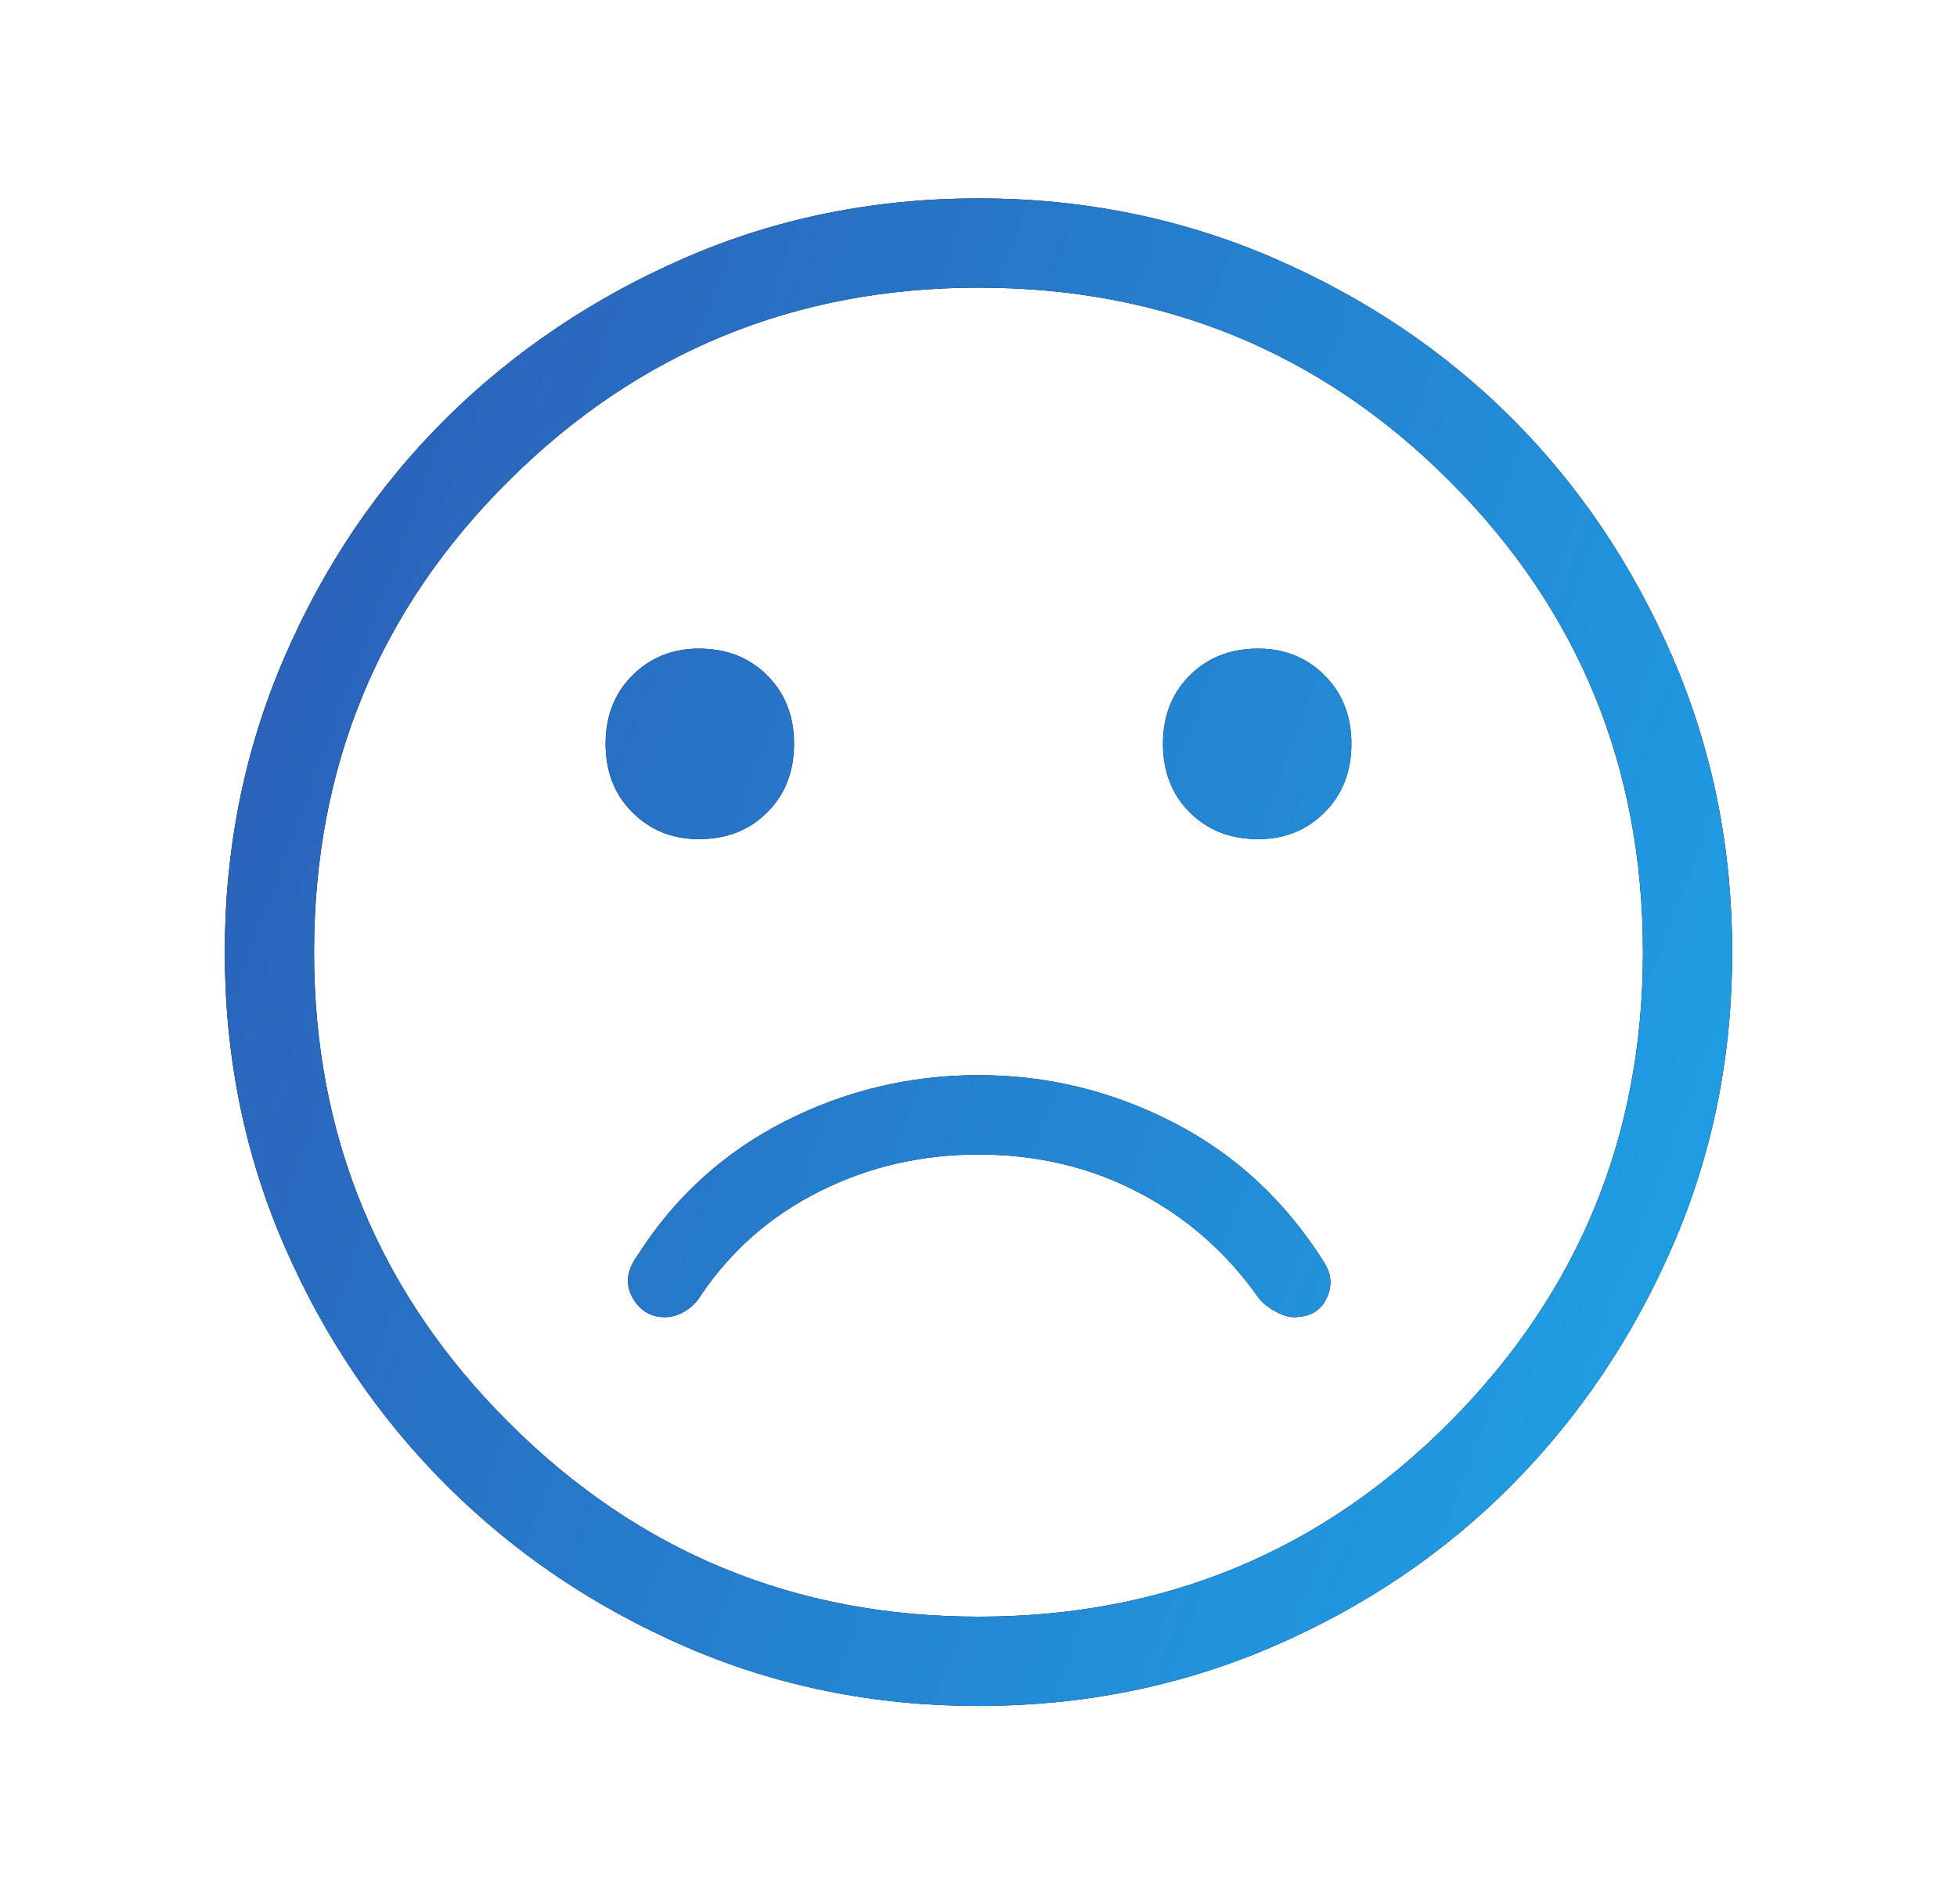 <svg width="37" height="36" viewBox="0 0 37 36" fill="none" xmlns="http://www.w3.org/2000/svg">
<path d="M23.788 15.863C24.288 15.863 24.706 15.694 25.044 15.356C25.381 15.019 25.55 14.588 25.55 14.062C25.55 13.537 25.381 13.106 25.044 12.769C24.706 12.431 24.288 12.262 23.788 12.262C23.262 12.262 22.831 12.431 22.494 12.769C22.156 13.106 21.988 13.537 21.988 14.062C21.988 14.588 22.156 15.019 22.494 15.356C22.831 15.694 23.262 15.863 23.788 15.863ZM13.213 15.863C13.738 15.863 14.169 15.694 14.506 15.356C14.844 15.019 15.012 14.588 15.012 14.062C15.012 13.537 14.844 13.106 14.506 12.769C14.169 12.431 13.738 12.262 13.213 12.262C12.713 12.262 12.294 12.431 11.956 12.769C11.619 13.106 11.45 13.537 11.45 14.062C11.45 14.588 11.619 15.019 11.956 15.356C12.294 15.694 12.713 15.863 13.213 15.863ZM18.5 32.25C16.525 32.25 14.675 31.875 12.95 31.125C11.225 30.375 9.719 29.356 8.431 28.069C7.144 26.781 6.125 25.275 5.375 23.55C4.625 21.825 4.25 19.975 4.25 18C4.25 16.025 4.625 14.169 5.375 12.431C6.125 10.694 7.144 9.188 8.431 7.912C9.719 6.638 11.225 5.625 12.95 4.875C14.675 4.125 16.525 3.75 18.5 3.75C20.475 3.75 22.331 4.125 24.069 4.875C25.806 5.625 27.312 6.638 28.587 7.912C29.863 9.188 30.875 10.694 31.625 12.431C32.375 14.169 32.75 16.025 32.75 18C32.75 19.975 32.375 21.825 31.625 23.55C30.875 25.275 29.863 26.781 28.587 28.069C27.312 29.356 25.806 30.375 24.069 31.125C22.331 31.875 20.475 32.25 18.5 32.25ZM18.5 30.562C22 30.562 24.969 29.337 27.406 26.887C29.844 24.438 31.062 21.475 31.062 18C31.062 14.5 29.844 11.531 27.406 9.094C24.969 6.656 22 5.438 18.5 5.438C15.025 5.438 12.062 6.656 9.613 9.094C7.162 11.531 5.938 14.5 5.938 18C5.938 21.475 7.162 24.438 9.613 26.887C12.062 29.337 15.025 30.562 18.5 30.562ZM12.575 24.9C12.7 24.9 12.825 24.863 12.95 24.788C13.075 24.712 13.175 24.613 13.25 24.488C13.825 23.637 14.575 22.981 15.5 22.519C16.425 22.056 17.425 21.825 18.5 21.825C19.6 21.825 20.606 22.062 21.519 22.538C22.431 23.012 23.188 23.675 23.788 24.525C23.863 24.625 23.969 24.712 24.106 24.788C24.244 24.863 24.363 24.9 24.462 24.9C24.762 24.9 24.969 24.781 25.081 24.544C25.194 24.306 25.175 24.075 25.025 23.85C24.3 22.7 23.356 21.825 22.194 21.225C21.031 20.625 19.8 20.325 18.5 20.325C17.2 20.325 15.975 20.619 14.825 21.206C13.675 21.794 12.75 22.637 12.05 23.738C11.85 24.012 11.819 24.275 11.956 24.525C12.094 24.775 12.3 24.9 12.575 24.9Z" fill="black"/>
<path d="M23.788 15.863C24.288 15.863 24.706 15.694 25.044 15.356C25.381 15.019 25.55 14.588 25.55 14.062C25.55 13.537 25.381 13.106 25.044 12.769C24.706 12.431 24.288 12.262 23.788 12.262C23.262 12.262 22.831 12.431 22.494 12.769C22.156 13.106 21.988 13.537 21.988 14.062C21.988 14.588 22.156 15.019 22.494 15.356C22.831 15.694 23.262 15.863 23.788 15.863ZM13.213 15.863C13.738 15.863 14.169 15.694 14.506 15.356C14.844 15.019 15.012 14.588 15.012 14.062C15.012 13.537 14.844 13.106 14.506 12.769C14.169 12.431 13.738 12.262 13.213 12.262C12.713 12.262 12.294 12.431 11.956 12.769C11.619 13.106 11.45 13.537 11.45 14.062C11.45 14.588 11.619 15.019 11.956 15.356C12.294 15.694 12.713 15.863 13.213 15.863ZM18.5 32.25C16.525 32.25 14.675 31.875 12.95 31.125C11.225 30.375 9.719 29.356 8.431 28.069C7.144 26.781 6.125 25.275 5.375 23.55C4.625 21.825 4.25 19.975 4.25 18C4.25 16.025 4.625 14.169 5.375 12.431C6.125 10.694 7.144 9.188 8.431 7.912C9.719 6.638 11.225 5.625 12.95 4.875C14.675 4.125 16.525 3.75 18.5 3.75C20.475 3.75 22.331 4.125 24.069 4.875C25.806 5.625 27.312 6.638 28.587 7.912C29.863 9.188 30.875 10.694 31.625 12.431C32.375 14.169 32.75 16.025 32.75 18C32.75 19.975 32.375 21.825 31.625 23.55C30.875 25.275 29.863 26.781 28.587 28.069C27.312 29.356 25.806 30.375 24.069 31.125C22.331 31.875 20.475 32.25 18.5 32.25ZM18.5 30.562C22 30.562 24.969 29.337 27.406 26.887C29.844 24.438 31.062 21.475 31.062 18C31.062 14.5 29.844 11.531 27.406 9.094C24.969 6.656 22 5.438 18.5 5.438C15.025 5.438 12.062 6.656 9.613 9.094C7.162 11.531 5.938 14.5 5.938 18C5.938 21.475 7.162 24.438 9.613 26.887C12.062 29.337 15.025 30.562 18.5 30.562ZM12.575 24.9C12.7 24.9 12.825 24.863 12.95 24.788C13.075 24.712 13.175 24.613 13.25 24.488C13.825 23.637 14.575 22.981 15.5 22.519C16.425 22.056 17.425 21.825 18.5 21.825C19.6 21.825 20.606 22.062 21.519 22.538C22.431 23.012 23.188 23.675 23.788 24.525C23.863 24.625 23.969 24.712 24.106 24.788C24.244 24.863 24.363 24.9 24.462 24.9C24.762 24.9 24.969 24.781 25.081 24.544C25.194 24.306 25.175 24.075 25.025 23.85C24.3 22.7 23.356 21.825 22.194 21.225C21.031 20.625 19.8 20.325 18.5 20.325C17.2 20.325 15.975 20.619 14.825 21.206C13.675 21.794 12.75 22.637 12.05 23.738C11.85 24.012 11.819 24.275 11.956 24.525C12.094 24.775 12.3 24.9 12.575 24.9Z" fill="url(#paint0_linear_1683_5179)"/>
<defs>
<linearGradient id="paint0_linear_1683_5179" x1="0.094" y1="-2.781" x2="45.171" y2="14.072" gradientUnits="userSpaceOnUse">
<stop stop-color="#2F4EAC"/>
<stop offset="1" stop-color="#1BB0F0"/>
</linearGradient>
</defs>
</svg>

